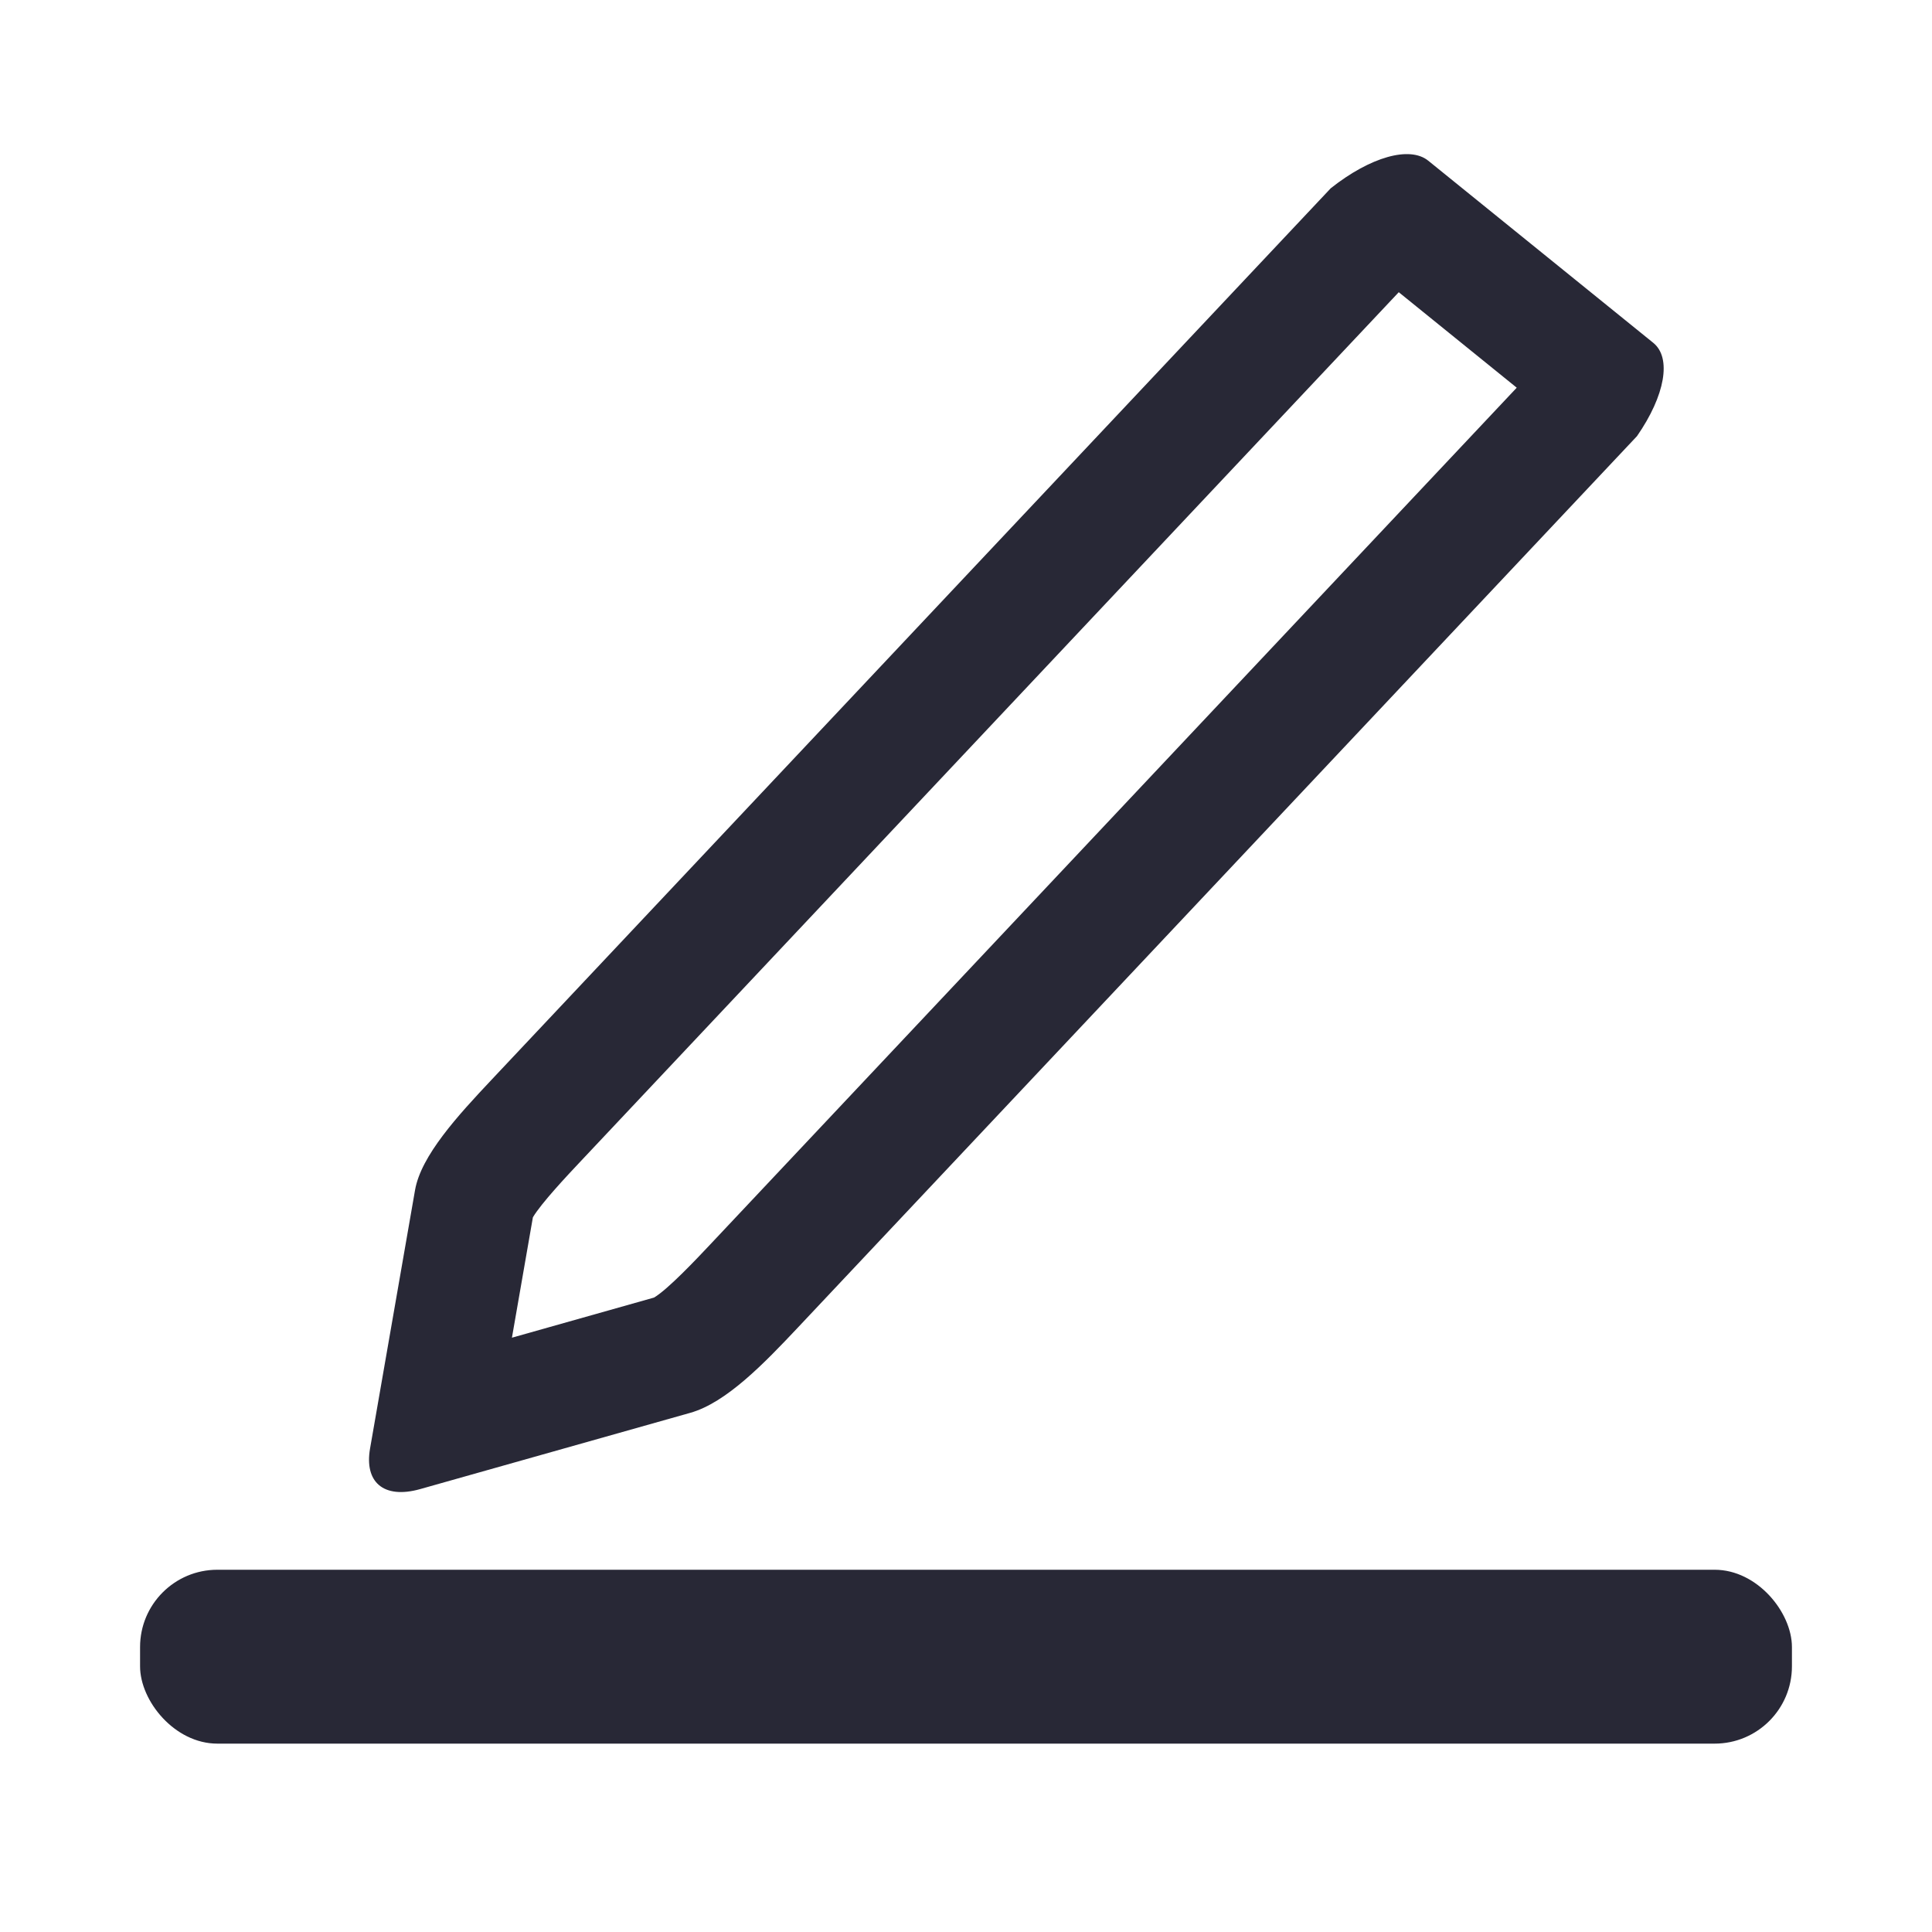 <svg xmlns="http://www.w3.org/2000/svg" xmlns:xlink="http://www.w3.org/1999/xlink" width="400" height="400" viewBox="0 0 400 400"><defs><style>.a{clip-path:url(#b);}.b{fill:#282836;}.c{fill:none;}.d,.e{stroke:none;}.e{fill:#282836;}</style><clipPath id="b"><rect width="400" height="400"/></clipPath></defs><g id="a" class="a"><rect class="b" width="342" height="36" rx="16" transform="translate(29 325)"/><g class="c" transform="matrix(-0.755, -0.656, 0.656, -0.755, 110.968, 333.87)"><path class="d" d="M34.855,3.587c4.234-6.459,9.624-6.647,13.354-.466L76.259,49.6c3.735,6.189,3.433,17.408,3.024,27.652L69.19,330.471c-1.931,10.289-6.57,17.371-11.493,17.543l-59.89,2.09c-4.923.172-9.01-6.605-10.125-16.788L-2.225,80.1c.408-10.244,1-21.473,5.24-27.94Z"/><path class="e" d="M 41.08 39.691 L 24.322 65.255 C 23.26 68.424 22.909 77.25 22.756 81.092 L 13.051 324.556 L 44.45 323.46 L 54.303 76.255 C 54.445 72.701 54.765 64.675 54.148 61.345 L 41.08 39.691 M 41.903 -1.389 C 44.182 -1.389 46.392 0.11 48.209 3.121 L 76.259 49.6 C 79.994 55.789 79.692 67.008 79.283 77.252 L 69.19 330.471 C 67.259 340.76 62.62 347.841 57.697 348.013 L -2.193 350.104 C -7.116 350.275 -11.204 343.498 -12.318 333.316 L -2.225 80.097 C -1.817 69.853 -1.224 58.624 3.015 52.157 L 34.855 3.587 C 37.026 0.274 39.502 -1.389 41.903 -1.389 Z"/></g></g></svg>